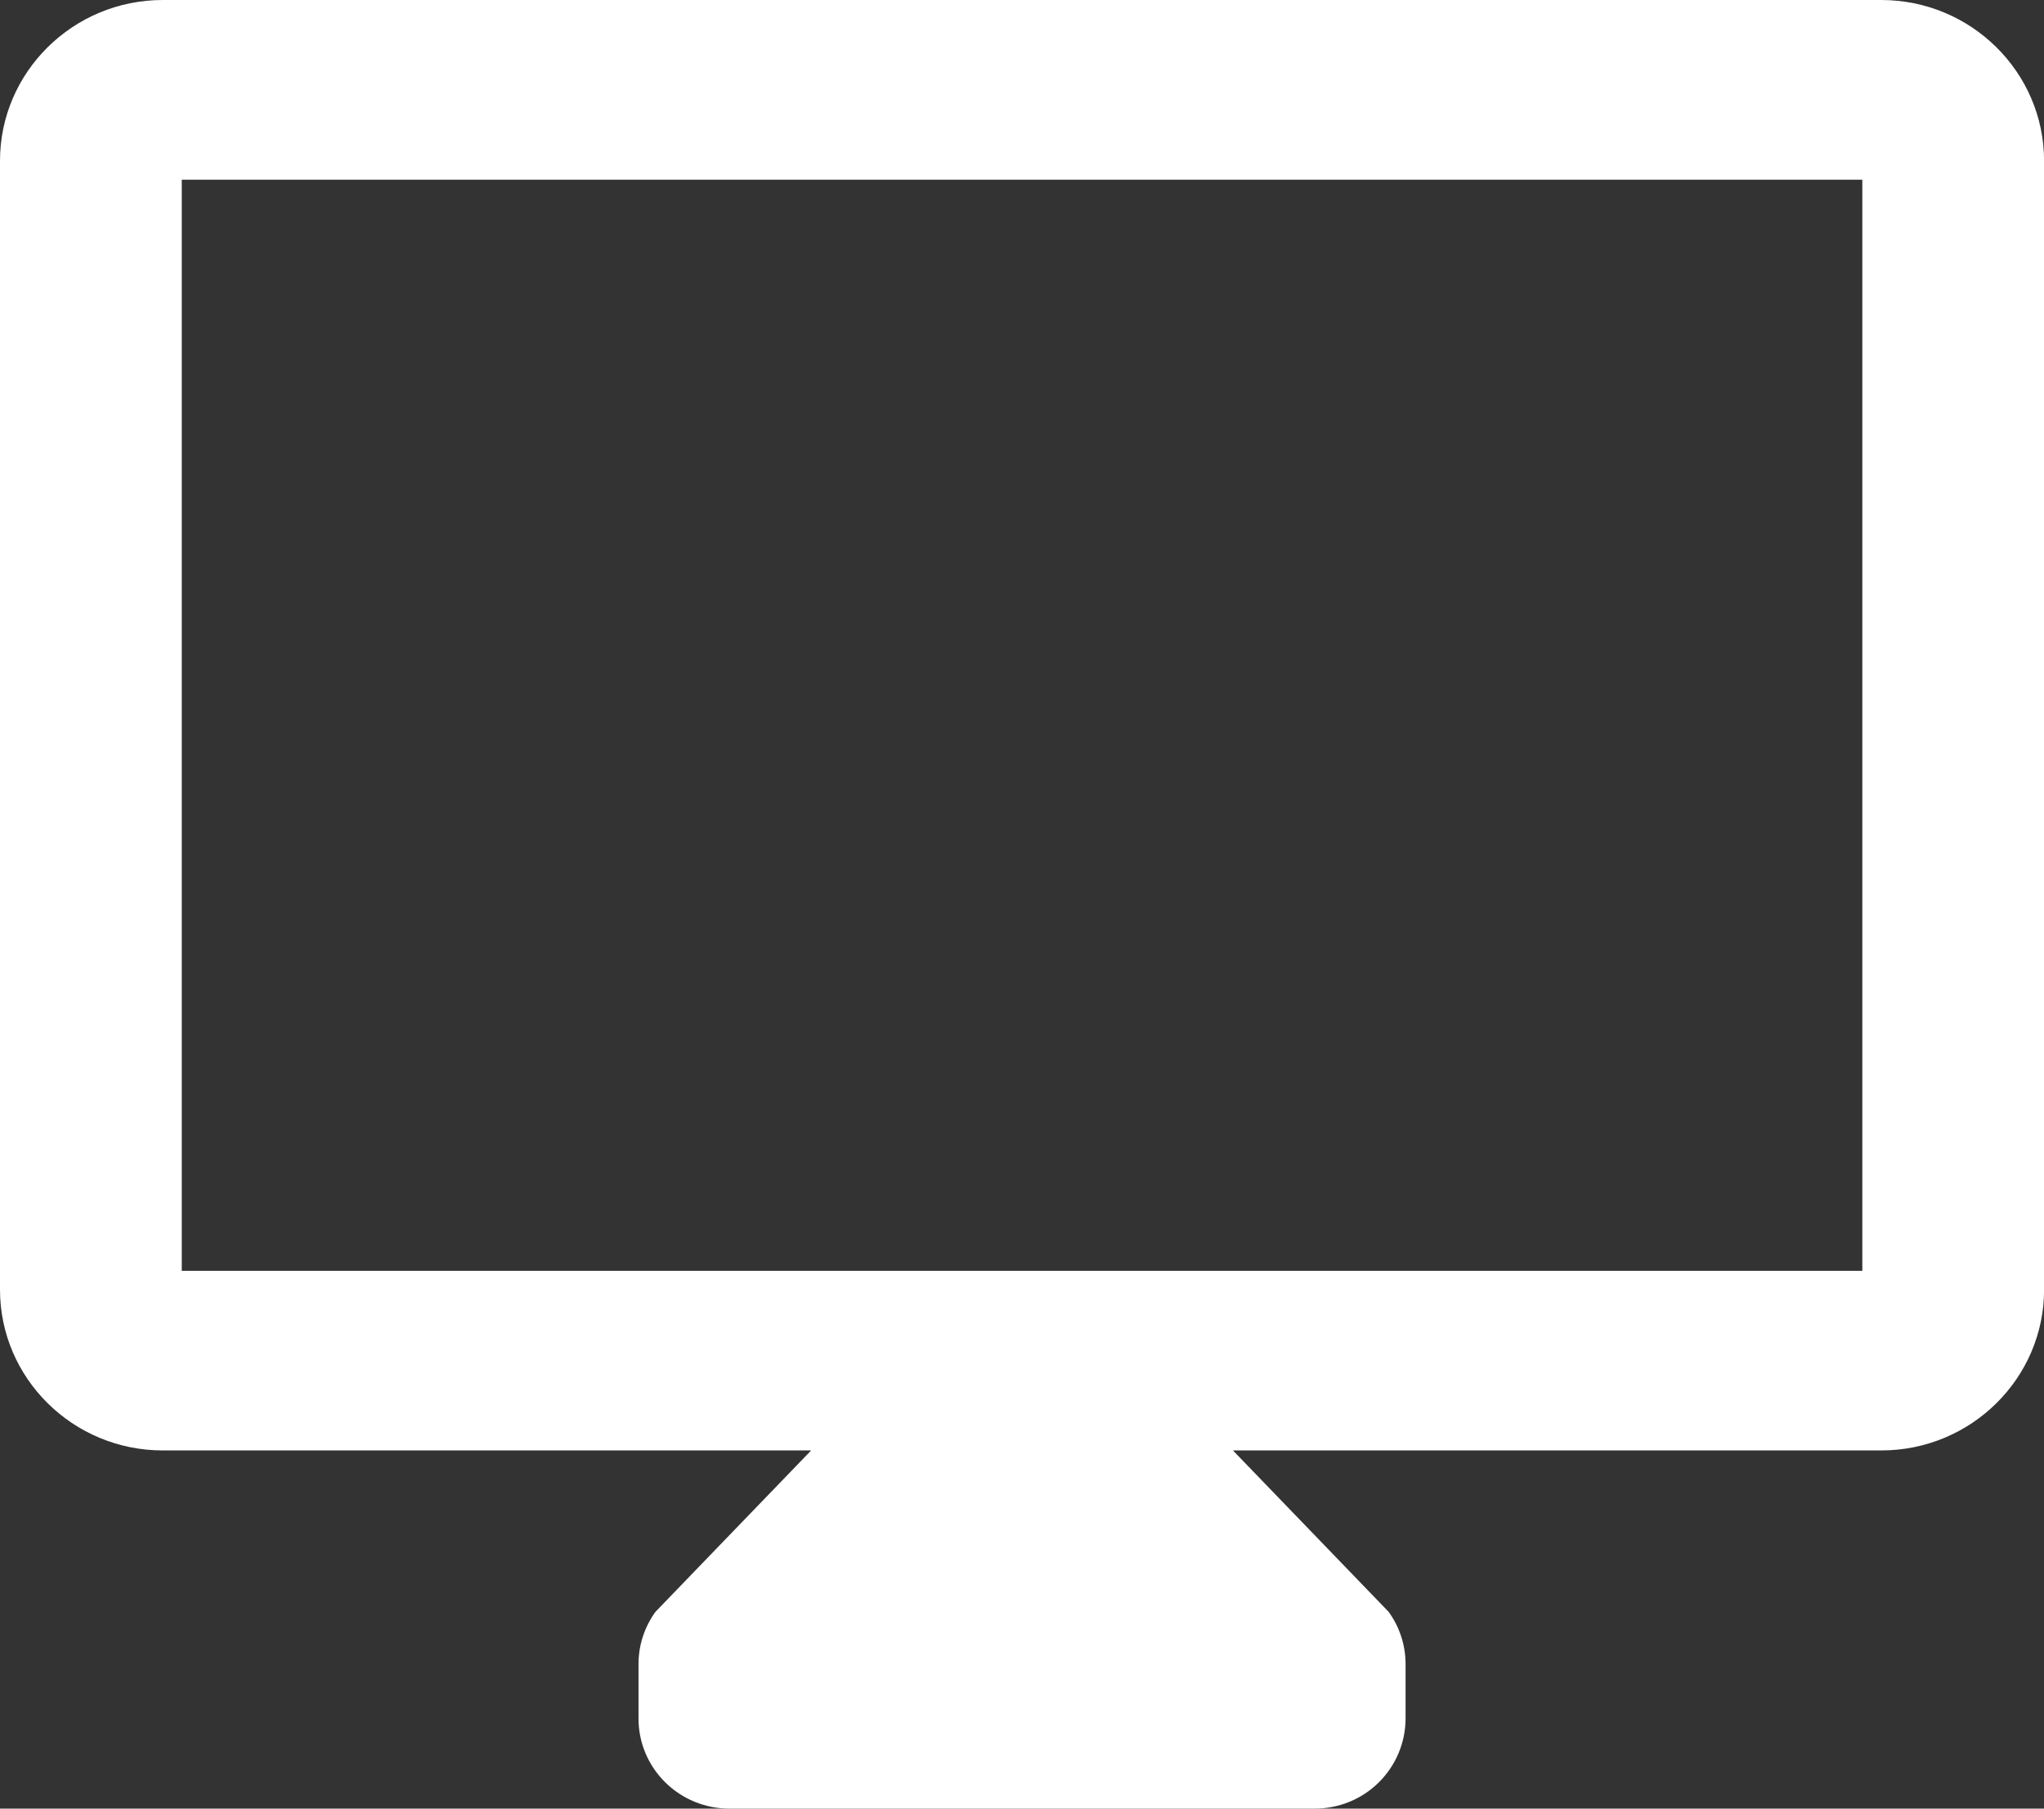 <svg xmlns="http://www.w3.org/2000/svg" width="26" height="23" fill="#FFFFFF" xmlns:v="https://vecta.io/nano"><rect width="100%" height="100%" fill="#333333" stroke="none"/><path d="M23.93 0H2.07C.929 0 0 .918 0 2.045V16.4c0 1.128.929 2.045 2.07 2.045h8.248l-1.981 2.053c-.14.194-.215.425-.215.663v.696c0 .303.122.593.339.808s.511.335.817.335h7.445c.307 0 .601-.12.817-.335s.338-.505.339-.808v-.696c0-.238-.075-.469-.215-.663l-1.981-2.053h8.248c1.141 0 2.07-.918 2.07-2.045V2.045C26 .918 25.072 0 23.93 0zm-.242 16.161H13.001 2.312V2.285h21.377v13.877z" fill="#FFFFFF"/></svg>